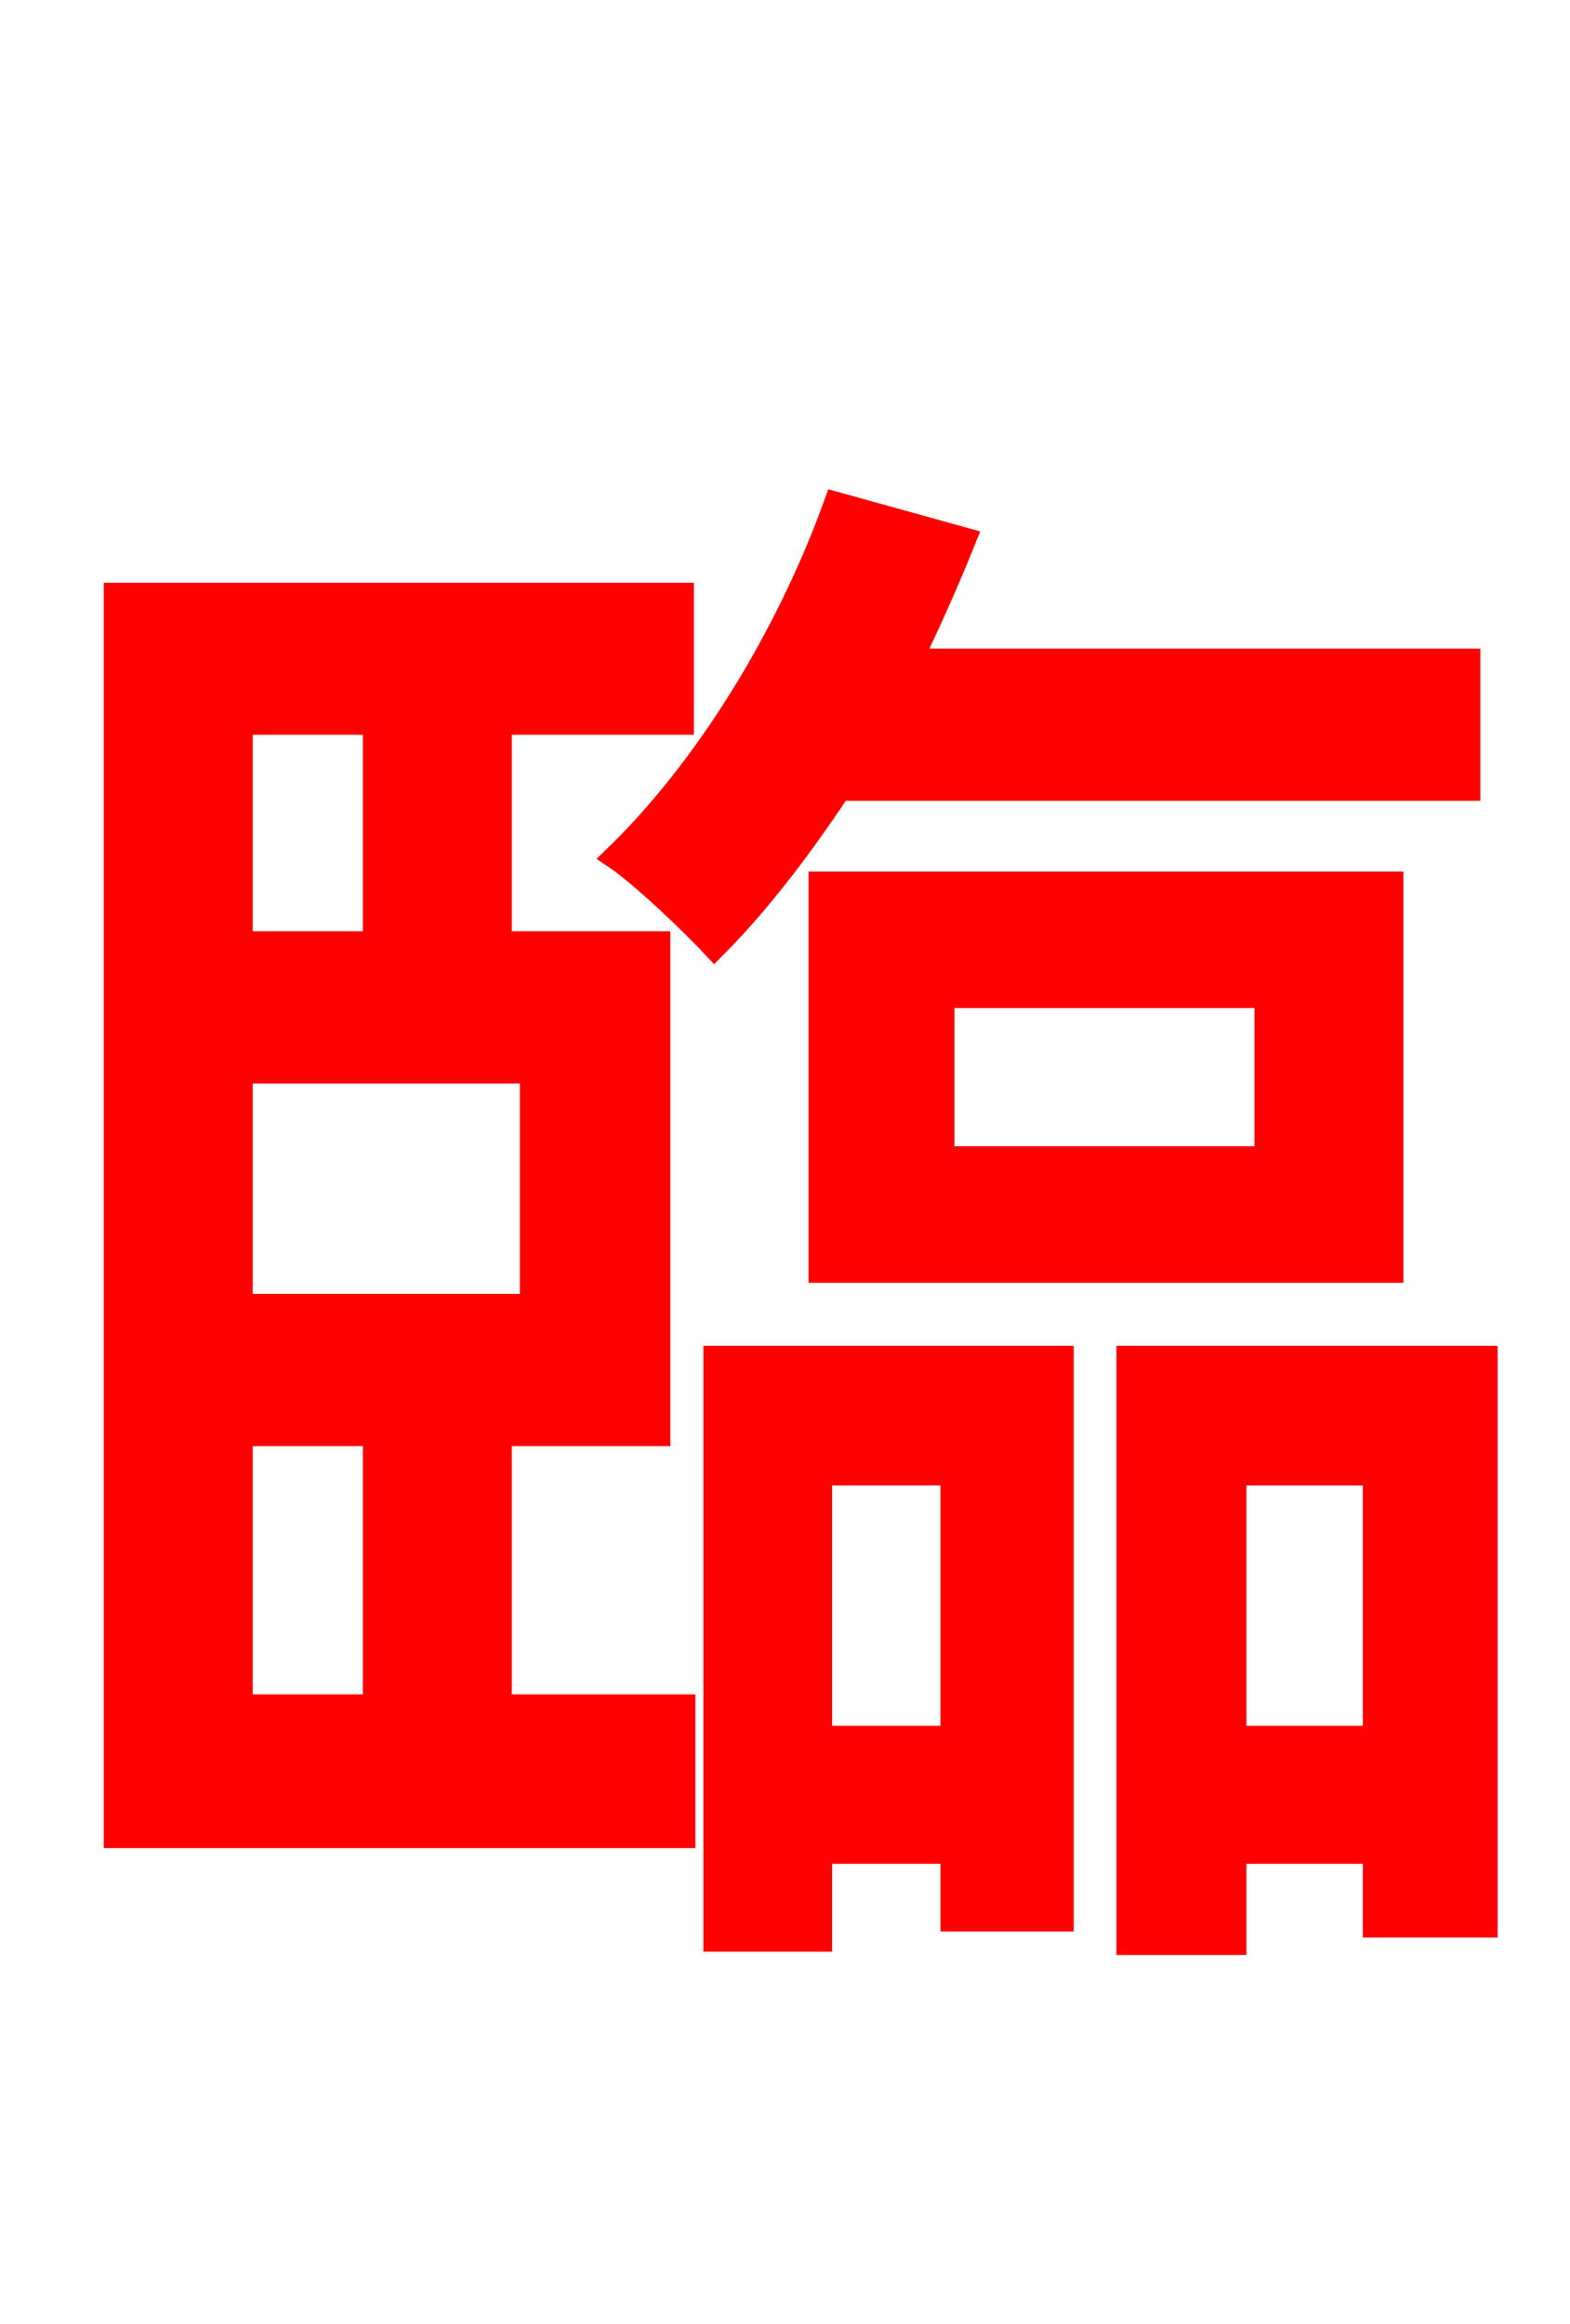 <svg xmlns="http://www.w3.org/2000/svg" xmlns:xlink="http://www.w3.org/1999/xlink" width="72" height="106.56"><path fill="red" stroke="red" d="M11.09 65.81L17.14 65.81L17.14 78.19L11.09 78.19ZM17.14 33.19L17.14 43.20L11.09 43.20L11.09 33.19ZM24.34 59.83L11.09 59.83L11.09 49.18L24.34 49.18ZM22.97 65.81L30.24 65.81L30.24 43.20L22.97 43.20L22.97 33.19L31.32 33.19L31.32 27.22L5.26 27.22L5.26 84.24L31.39 84.24L31.39 78.19L22.97 78.19ZM67.39 36.22L67.39 30.24L41.83 30.24C42.70 28.44 43.56 26.50 44.28 24.70L38.30 23.04C36.07 29.23 32.33 35.28 28.15 39.31C29.45 40.18 31.82 42.48 32.76 43.49C34.78 41.47 36.65 39.02 38.52 36.22ZM43.27 45.72L58.03 45.72L58.03 53.06L43.27 53.06ZM63.86 58.32L63.86 40.46L37.58 40.46L37.58 58.32ZM43.63 67.61L43.63 79.63L37.66 79.63L37.66 67.61ZM32.76 88.99L37.66 88.99L37.66 84.96L43.63 84.96L43.63 88.06L48.74 88.06L48.74 62.21L32.76 62.21ZM56.66 79.63L56.66 67.61L63.00 67.61L63.00 79.63ZM51.70 62.21L51.70 89.14L56.66 89.14L56.66 84.96L63.00 84.96L63.00 88.34L68.18 88.34L68.18 62.21Z"/></svg>
